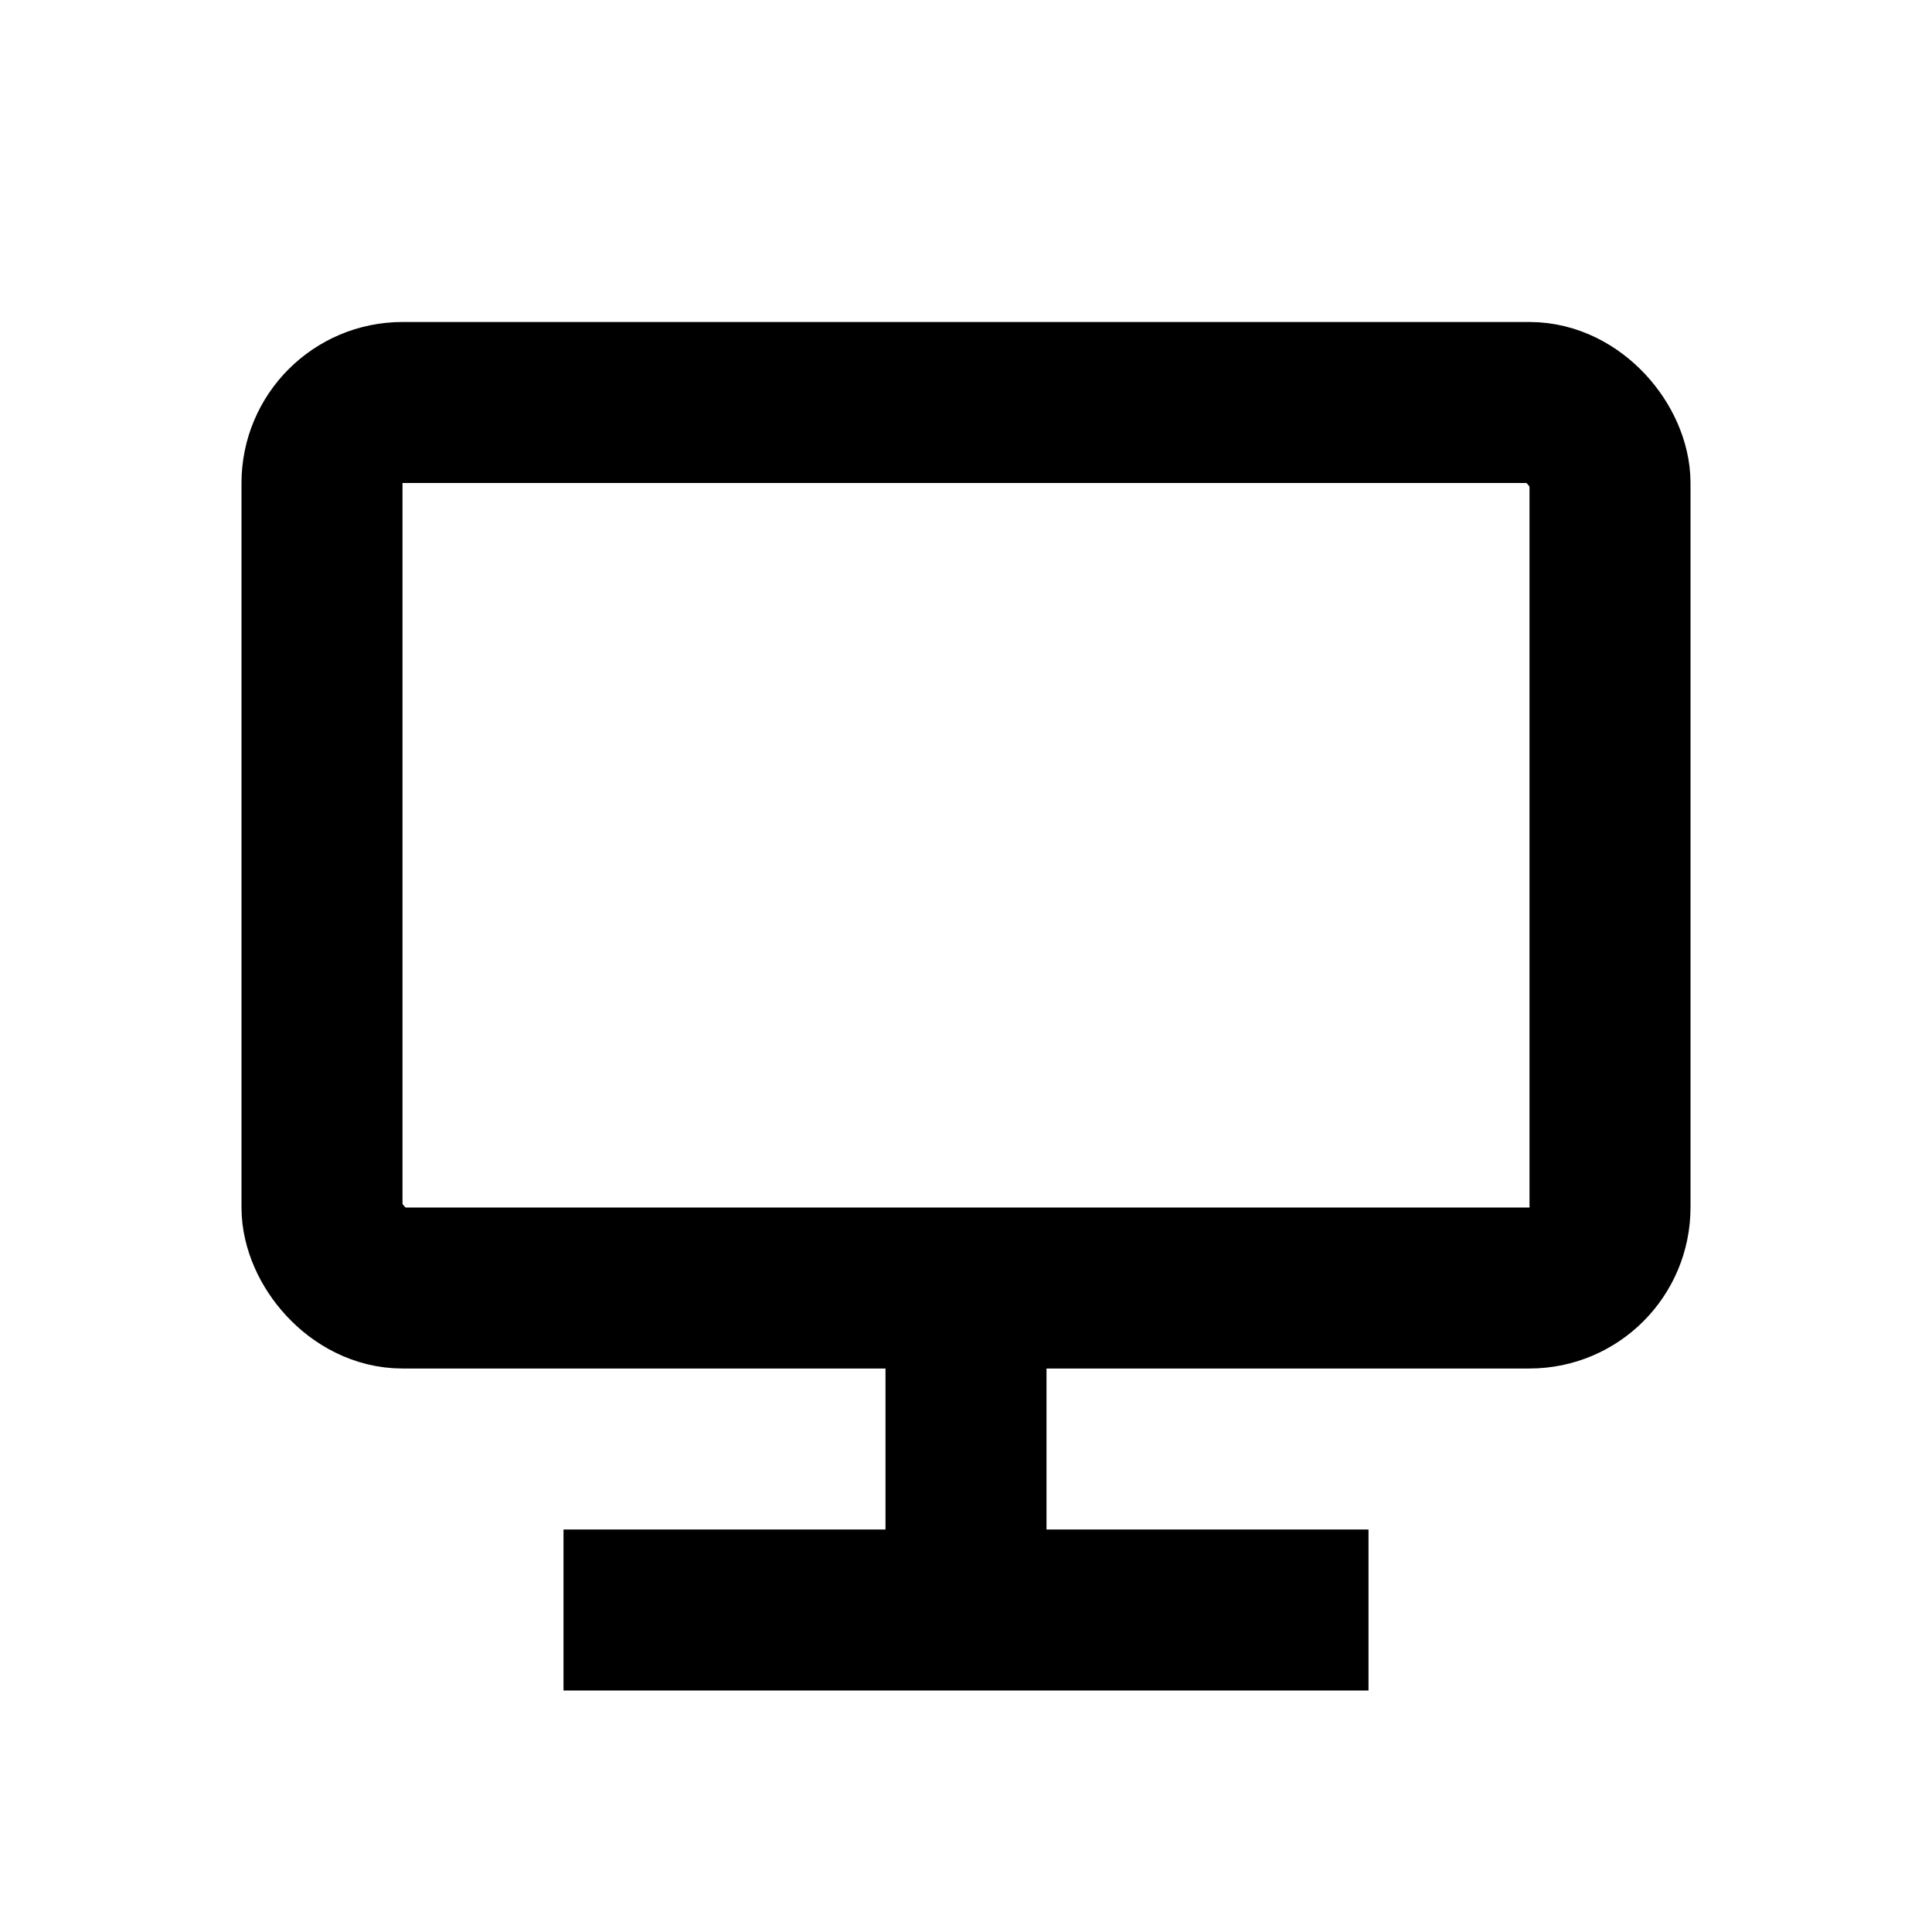 <svg width="24" height="24" fill="none" viewBox="0 0 24 24" role="img" aria-hidden="true" focusable="false">
  <path stroke="currentColor" stroke-width="2" d="M12 16v4m-5 0h10"/>
  <rect stroke="currentColor" width="16" height="11" x="4" y="5" stroke-width="2" rx="1"/>
</svg>
